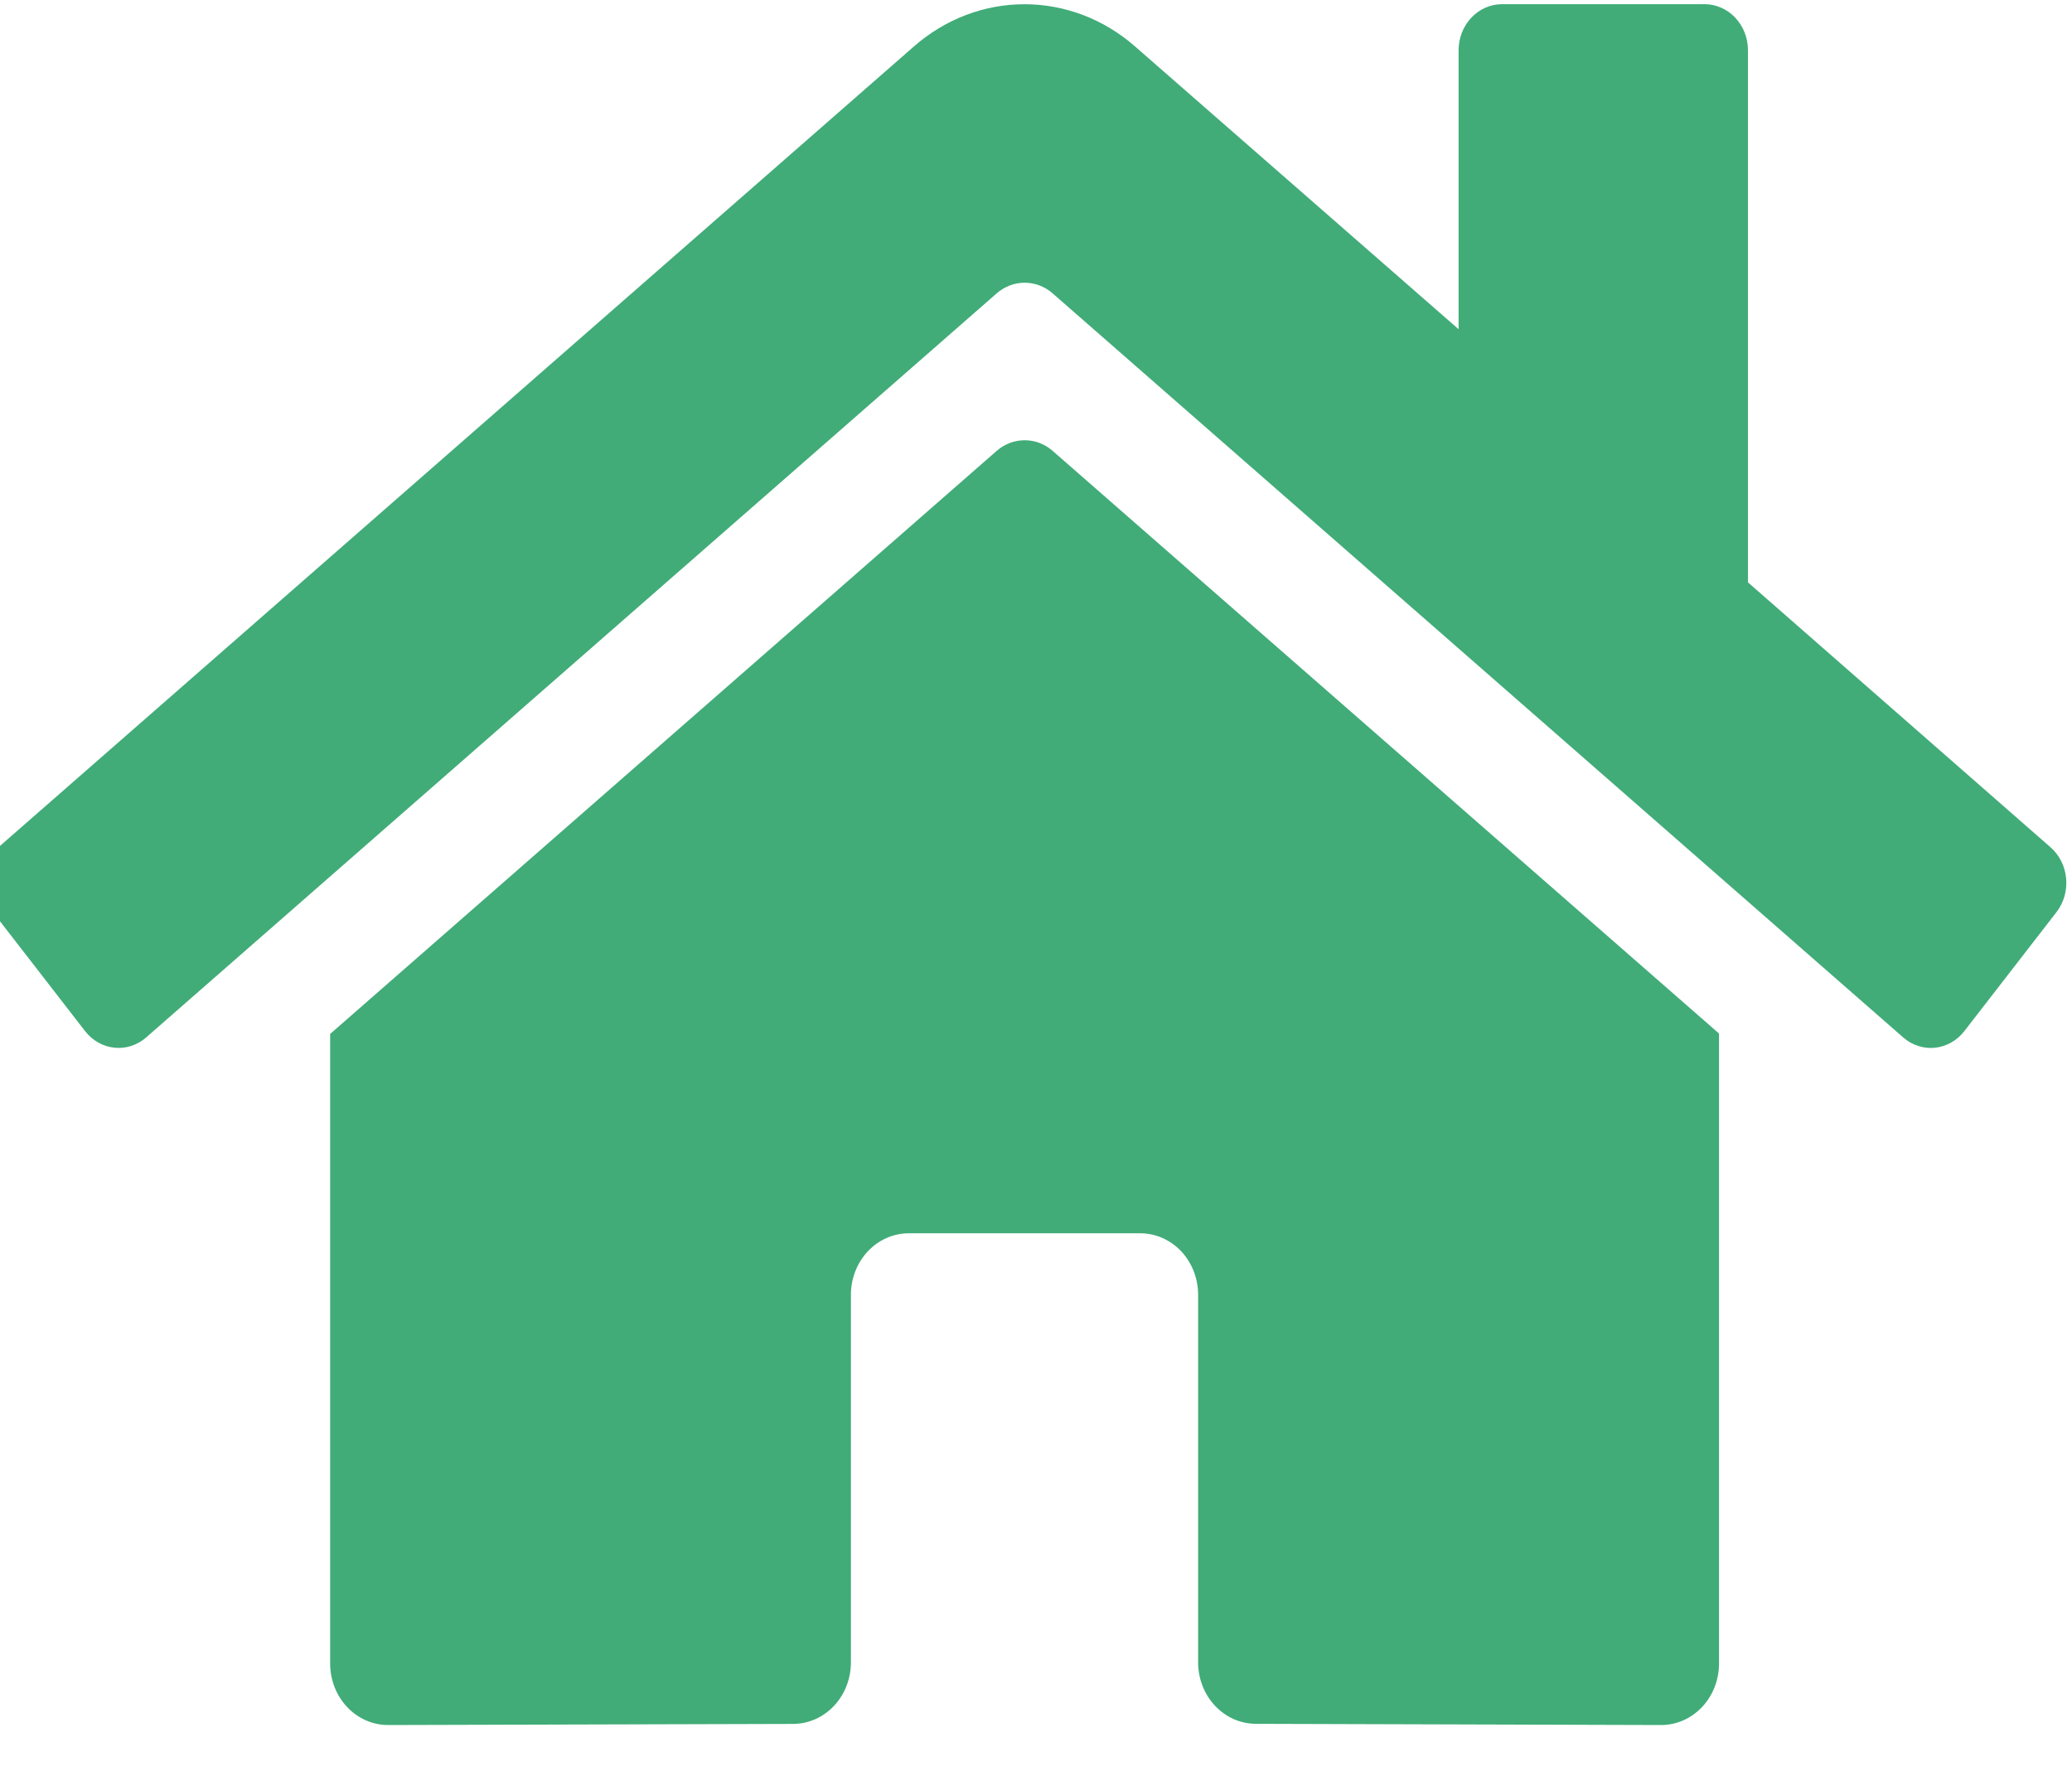 <svg width="70" height="60" viewBox="0 0 70 60" fill="none" xmlns="http://www.w3.org/2000/svg" xmlns:xlink="http://www.w3.org/1999/xlink">
<path d="M33.682,15.224L11.154,34.933L11.154,56.205C11.154,56.756 11.36,57.284 11.727,57.673C12.093,58.063 12.59,58.282 13.109,58.282L26.802,58.244C27.318,58.241 27.813,58.021 28.178,57.632C28.542,57.243 28.747,56.716 28.747,56.167L28.747,43.745C28.747,43.194 28.953,42.666 29.32,42.276C29.686,41.887 30.183,41.668 30.702,41.668L38.522,41.668C39.041,41.668 39.538,41.887 39.905,42.276C40.271,42.666 40.477,43.194 40.477,43.745L40.477,56.158C40.476,56.431 40.526,56.702 40.624,56.955C40.722,57.208 40.866,57.437 41.048,57.631C41.229,57.824 41.445,57.978 41.683,58.083C41.92,58.187 42.175,58.241 42.432,58.241L56.12,58.282C56.639,58.282 57.136,58.063 57.503,57.673C57.869,57.284 58.075,56.756 58.075,56.205L58.075,34.919L35.552,15.224C35.287,14.997 34.957,14.874 34.617,14.874C34.277,14.874 33.947,14.997 33.682,15.224ZM69.268,28.62L59.053,19.676L59.053,1.698C59.053,1.285 58.898,0.889 58.623,0.597C58.348,0.305 57.975,0.141 57.586,0.141L50.744,0.141C50.355,0.141 49.982,0.305 49.707,0.597C49.432,0.889 49.277,1.285 49.277,1.698L49.277,11.123L38.338,1.562C37.288,0.644 35.97,0.143 34.611,0.143C33.251,0.143 31.934,0.644 30.884,1.562L-0.046,28.62C-0.195,28.75 -0.317,28.911 -0.408,29.091C-0.498,29.272 -0.554,29.47 -0.572,29.674C-0.59,29.877 -0.57,30.083 -0.513,30.279C-0.457,30.474 -0.364,30.656 -0.242,30.814L2.874,34.837C2.997,34.995 3.147,35.126 3.318,35.223C3.488,35.319 3.674,35.378 3.866,35.398C4.058,35.418 4.252,35.397 4.436,35.337C4.62,35.277 4.792,35.179 4.94,35.049L33.682,9.903C33.947,9.676 34.277,9.552 34.617,9.552C34.957,9.552 35.287,9.676 35.552,9.903L64.295,35.049C64.443,35.179 64.614,35.277 64.798,35.337C64.982,35.398 65.176,35.419 65.368,35.399C65.559,35.38 65.746,35.321 65.916,35.225C66.086,35.129 66.237,34.999 66.36,34.841L69.476,30.817C69.598,30.659 69.69,30.476 69.746,30.28C69.802,30.083 69.821,29.877 69.802,29.673C69.782,29.469 69.725,29.271 69.634,29.09C69.542,28.909 69.418,28.749 69.268,28.62Z" fill="#41AC78"/>
</svg>
